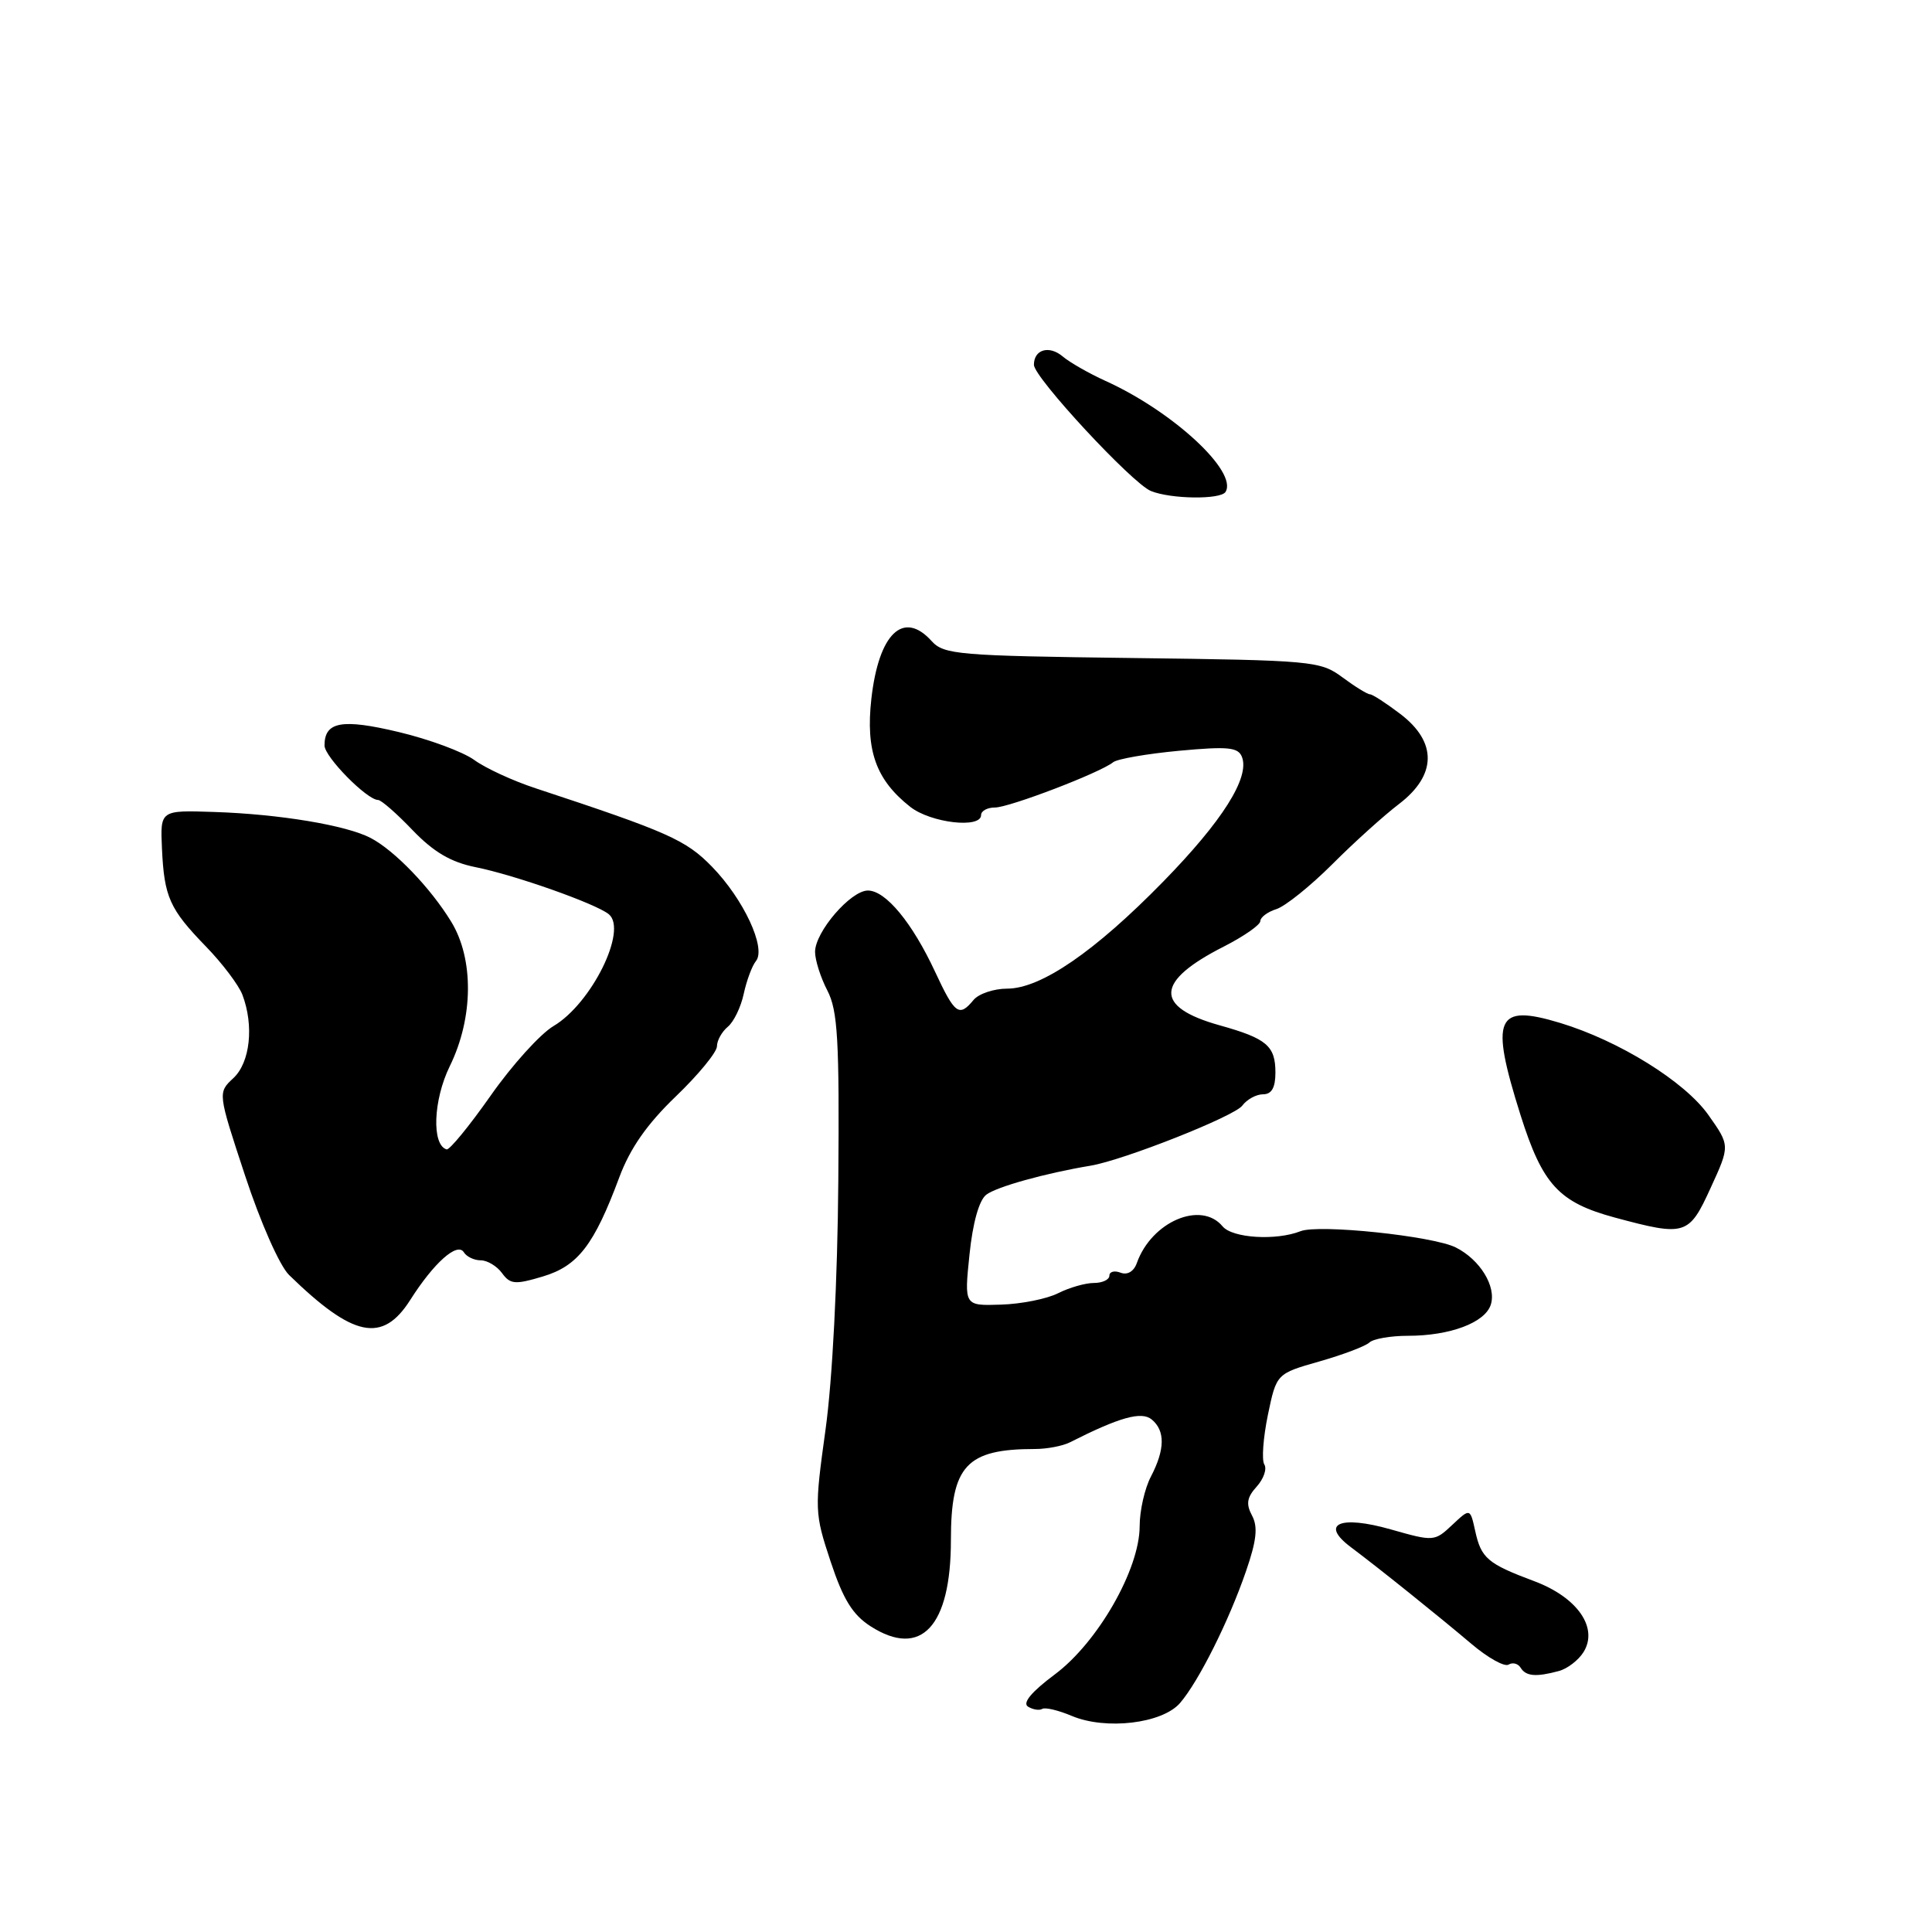 <?xml version="1.0" encoding="UTF-8" standalone="no"?>
<!DOCTYPE svg PUBLIC "-//W3C//DTD SVG 1.1//EN" "http://www.w3.org/Graphics/SVG/1.1/DTD/svg11.dtd" >
<svg xmlns="http://www.w3.org/2000/svg" xmlns:xlink="http://www.w3.org/1999/xlink" version="1.1" viewBox="0 0 256 256">
 <g >
 <path fill="currentColor"
d=" M 156.36 225.66 C 158.82 222.81 162.83 214.81 165.11 208.17 C 166.51 204.12 166.70 202.31 165.90 200.82 C 165.08 199.28 165.22 198.41 166.52 196.98 C 167.44 195.96 167.90 194.64 167.53 194.05 C 167.16 193.46 167.38 190.51 168.00 187.49 C 169.14 182.02 169.14 182.02 174.82 180.40 C 177.94 179.51 180.93 178.38 181.45 177.89 C 181.97 177.40 184.27 177.00 186.55 177.00 C 192.15 177.00 196.78 175.26 197.54 172.87 C 198.30 170.47 196.11 166.90 192.89 165.29 C 189.83 163.77 174.74 162.19 172.33 163.14 C 169.08 164.42 163.30 164.06 162.00 162.50 C 159.15 159.06 152.59 161.87 150.64 167.35 C 150.24 168.48 149.39 168.98 148.49 168.64 C 147.67 168.32 147.00 168.50 147.00 169.03 C 147.00 169.56 146.08 170.00 144.95 170.00 C 143.82 170.00 141.69 170.61 140.20 171.36 C 138.72 172.11 135.31 172.79 132.63 172.87 C 127.76 173.03 127.76 173.03 128.46 166.26 C 128.89 162.04 129.73 159.05 130.68 158.31 C 132.03 157.26 138.54 155.45 144.50 154.46 C 148.87 153.73 163.57 147.92 164.61 146.50 C 165.22 145.68 166.46 145.00 167.36 145.00 C 168.50 145.00 169.00 144.12 169.00 142.12 C 169.00 138.58 167.84 137.60 161.61 135.86 C 152.88 133.42 153.06 130.03 162.19 125.41 C 164.83 124.06 167.00 122.55 167.00 122.05 C 167.00 121.55 167.96 120.83 169.13 120.46 C 170.30 120.09 173.62 117.42 176.51 114.54 C 179.39 111.65 183.38 108.05 185.38 106.53 C 190.38 102.71 190.45 98.34 185.57 94.62 C 183.68 93.18 181.86 92.00 181.53 92.00 C 181.19 92.00 179.55 90.99 177.88 89.75 C 174.95 87.58 173.94 87.49 150.02 87.19 C 126.96 86.90 125.07 86.74 123.44 84.94 C 119.70 80.80 116.44 83.93 115.46 92.59 C 114.69 99.48 116.08 103.34 120.61 106.91 C 123.33 109.05 130.00 109.82 130.00 108.00 C 130.00 107.45 130.82 107.00 131.83 107.00 C 133.73 107.00 145.76 102.40 147.50 101.00 C 148.05 100.56 151.98 99.88 156.24 99.48 C 162.74 98.88 164.07 99.01 164.57 100.31 C 165.61 103.04 161.97 108.80 154.13 116.82 C 145.05 126.11 137.92 131.00 133.45 131.00 C 131.69 131.00 129.68 131.68 129.00 132.50 C 127.09 134.81 126.53 134.40 123.92 128.80 C 120.88 122.26 117.36 118.00 115.00 118.00 C 112.72 118.00 108.00 123.48 108.00 126.13 C 108.00 127.21 108.73 129.52 109.63 131.25 C 111.01 133.91 111.23 137.80 111.08 156.45 C 110.98 169.68 110.30 182.86 109.39 189.41 C 107.92 200.04 107.93 200.48 110.06 206.91 C 111.73 211.94 112.98 213.97 115.37 215.50 C 122.05 219.77 126.00 215.52 126.00 204.08 C 126.00 194.22 128.04 192.00 137.14 192.00 C 138.73 192.00 140.81 191.60 141.76 191.12 C 148.36 187.78 151.26 186.97 152.61 188.09 C 154.41 189.58 154.37 192.06 152.51 195.64 C 151.68 197.21 151.01 200.18 151.01 202.24 C 151.00 207.95 145.47 217.61 139.78 221.86 C 136.68 224.17 135.44 225.66 136.22 226.14 C 136.87 226.54 137.72 226.67 138.10 226.44 C 138.48 226.20 140.25 226.62 142.02 227.37 C 146.54 229.27 154.00 228.38 156.36 225.66 Z  M 206.55 221.42 C 207.68 221.12 209.15 219.99 209.82 218.92 C 211.83 215.70 209.02 211.66 203.31 209.52 C 197.11 207.20 196.26 206.48 195.47 202.85 C 194.80 199.83 194.80 199.83 192.43 202.06 C 190.09 204.26 189.97 204.27 184.31 202.66 C 177.53 200.73 174.86 201.91 179.00 205.01 C 182.71 207.79 190.50 214.04 194.98 217.83 C 197.15 219.67 199.36 220.90 199.89 220.57 C 200.43 220.24 201.14 220.42 201.49 220.98 C 202.19 222.12 203.52 222.24 206.55 221.42 Z  M 54.36 172.25 C 57.49 167.32 60.60 164.55 61.46 165.93 C 61.82 166.52 62.83 167.00 63.70 167.00 C 64.57 167.00 65.84 167.76 66.52 168.69 C 67.61 170.19 68.26 170.24 71.93 169.14 C 76.58 167.75 78.72 164.97 82.06 156.00 C 83.50 152.14 85.74 148.94 89.56 145.27 C 92.55 142.40 95.00 139.41 95.00 138.64 C 95.00 137.87 95.65 136.71 96.44 136.05 C 97.23 135.40 98.18 133.43 98.55 131.68 C 98.93 129.93 99.65 127.98 100.17 127.34 C 101.55 125.62 98.53 119.14 94.34 114.84 C 90.88 111.29 88.54 110.25 71.00 104.46 C 67.97 103.47 64.30 101.77 62.84 100.70 C 61.37 99.63 56.87 97.96 52.84 97.00 C 45.29 95.20 43.00 95.62 43.00 98.78 C 43.00 100.29 48.63 106.00 50.10 106.00 C 50.51 106.00 52.57 107.80 54.67 110.00 C 57.45 112.89 59.73 114.24 63.00 114.90 C 68.24 115.95 78.97 119.75 80.67 121.14 C 83.20 123.23 78.37 132.99 73.34 135.96 C 71.60 136.99 67.85 141.13 65.02 145.17 C 62.19 149.20 59.56 152.41 59.18 152.30 C 57.18 151.72 57.40 145.76 59.60 141.27 C 62.74 134.87 62.81 127.06 59.78 122.12 C 57.04 117.64 52.28 112.69 49.12 111.04 C 45.90 109.35 37.01 107.87 28.36 107.59 C 21.23 107.35 21.23 107.35 21.46 112.43 C 21.76 118.87 22.46 120.44 27.29 125.42 C 29.46 127.65 31.63 130.53 32.12 131.81 C 33.67 135.90 33.15 140.79 30.92 142.86 C 28.85 144.79 28.85 144.79 32.48 155.79 C 34.52 161.99 37.06 167.73 38.30 168.94 C 46.81 177.23 50.68 178.03 54.36 172.25 Z  M 226.67 157.40 C 229.24 151.80 229.24 151.80 226.37 147.74 C 223.24 143.31 214.54 137.91 206.72 135.54 C 198.20 132.96 197.40 134.83 201.48 147.76 C 204.40 156.99 206.56 159.33 214.00 161.34 C 223.33 163.85 223.79 163.71 226.67 157.40 Z  M 162.39 65.18 C 164.04 62.50 155.42 54.52 146.50 50.48 C 144.30 49.48 141.74 48.02 140.81 47.23 C 139.02 45.72 137.00 46.30 137.00 48.34 C 137.00 50.01 150.02 64.05 152.50 65.06 C 155.15 66.14 161.75 66.22 162.39 65.18 Z "/>
</g>
</svg>
